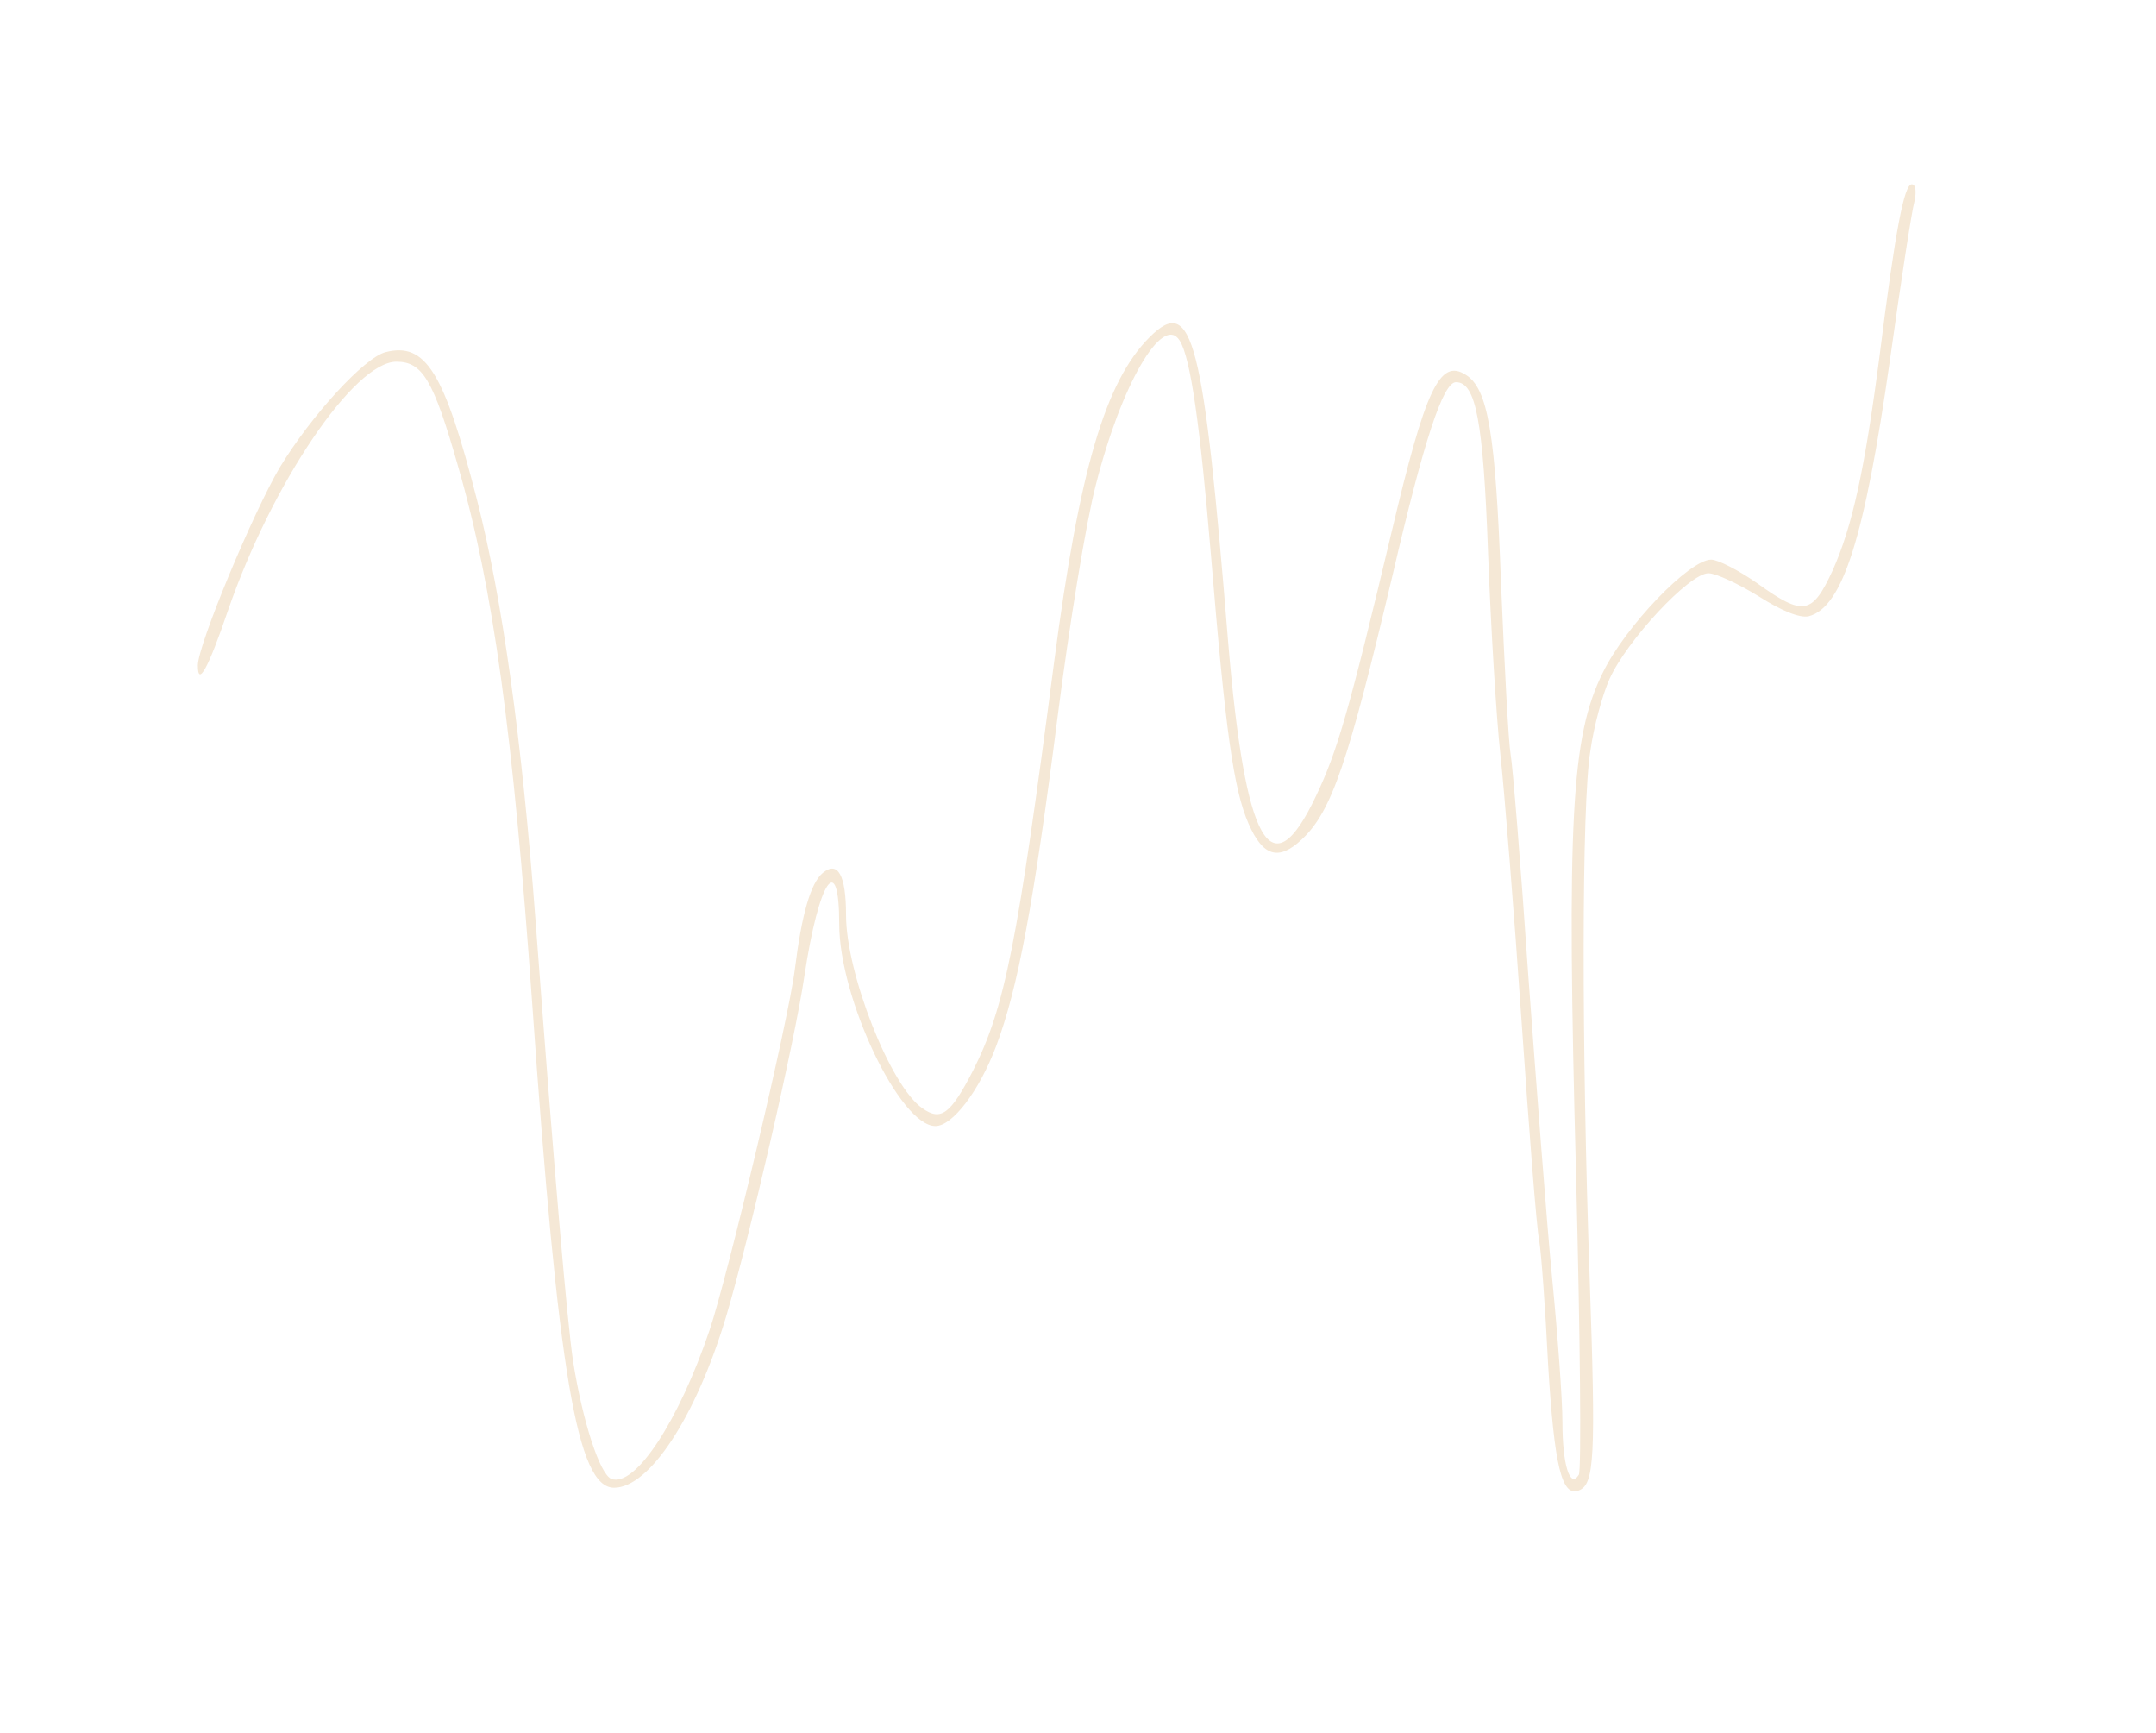 <?xml version="1.0" standalone="no"?>
<!DOCTYPE svg PUBLIC "-//W3C//DTD SVG 20010904//EN"
 "http://www.w3.org/TR/2001/REC-SVG-20010904/DTD/svg10.dtd">
<svg version="1.0" xmlns="http://www.w3.org/2000/svg"
 width="316pt" height="254pt" viewBox="0 0 316 254"
 preserveAspectRatio="xMidYMid meet">
<g transform="translate(0,254) scale(0.1,-0.1)"
fill="#F5E8D6" stroke="none">
<path d="M2806 2245 c-4 -14 -20 -118 -36 -233 -37 -259 -69 -362 -119 -375 -13
-3 -40 8 -73 29 -29 18 -63 34 -74 34 -28 0 -120 -99 -145 -155 -10 -22 -23
-69 -28 -105 -13 -78 -13 -433 -1 -775 9 -261 7 -300 -16 -309 -25 -10 -36 36
-45 185 -4 82 -10 163 -13 181 -4 18 -15 164 -26 323 -11 160 -25 335 -31 390
-6 55 -14 188 -18 295 -7 194 -18 250 -47 250 -19 0 -47 -85 -93 -283 -65
-274 -89 -346 -133 -387 -34 -32 -57 -25 -78 23 -22 50 -34 137 -55 392 -16
192 -30 291 -46 316 -25 40 -86 -65 -123 -212 -14 -53 -39 -206 -56 -340 -35
-274 -58 -397 -90 -482 -25 -66 -64 -117 -89 -117 -52 0 -141 187 -141 296 0
109 -30 64 -51 -76 -14 -96 -82 -390 -115 -500 -44 -146 -112 -250 -164 -250
-54 0 -82 166 -120 710 -28 395 -57 609 -109 788 -36 126 -52 152 -90 152 -62
0 -183 -179 -247 -365 -29 -85 -44 -112 -44 -80 0 30 81 224 120 290 46 76
124 161 155 169 59 15 86 -29 134 -216 37 -144 66 -351 86 -618 28 -375 46
-584 55 -645 14 -88 39 -165 56 -172 35 -13 99 85 144 218 27 80 116 455 125
529 10 80 23 126 41 141 22 18 34 -3 34 -62 0 -85 65 -251 112 -283 27 -19 41
-9 74 55 47 93 65 185 119 599 37 282 75 411 140 476 63 63 79 -2 115 -446 25
-298 63 -366 129 -226 31 65 48 123 111 388 49 207 70 253 108 229 33 -20 44
-86 52 -306 5 -121 11 -233 14 -250 3 -16 15 -163 26 -325 12 -162 27 -362 35
-444 8 -82 15 -176 15 -210 0 -62 11 -98 24 -77 4 6 2 203 -4 438 -14 523 -7
644 39 737 33 68 127 166 159 166 10 0 41 -16 68 -35 67 -48 80 -46 110 19 29
65 47 147 69 316 23 184 36 250 47 250 6 0 7 -11 4 -25z"/>
</g>
</svg>
